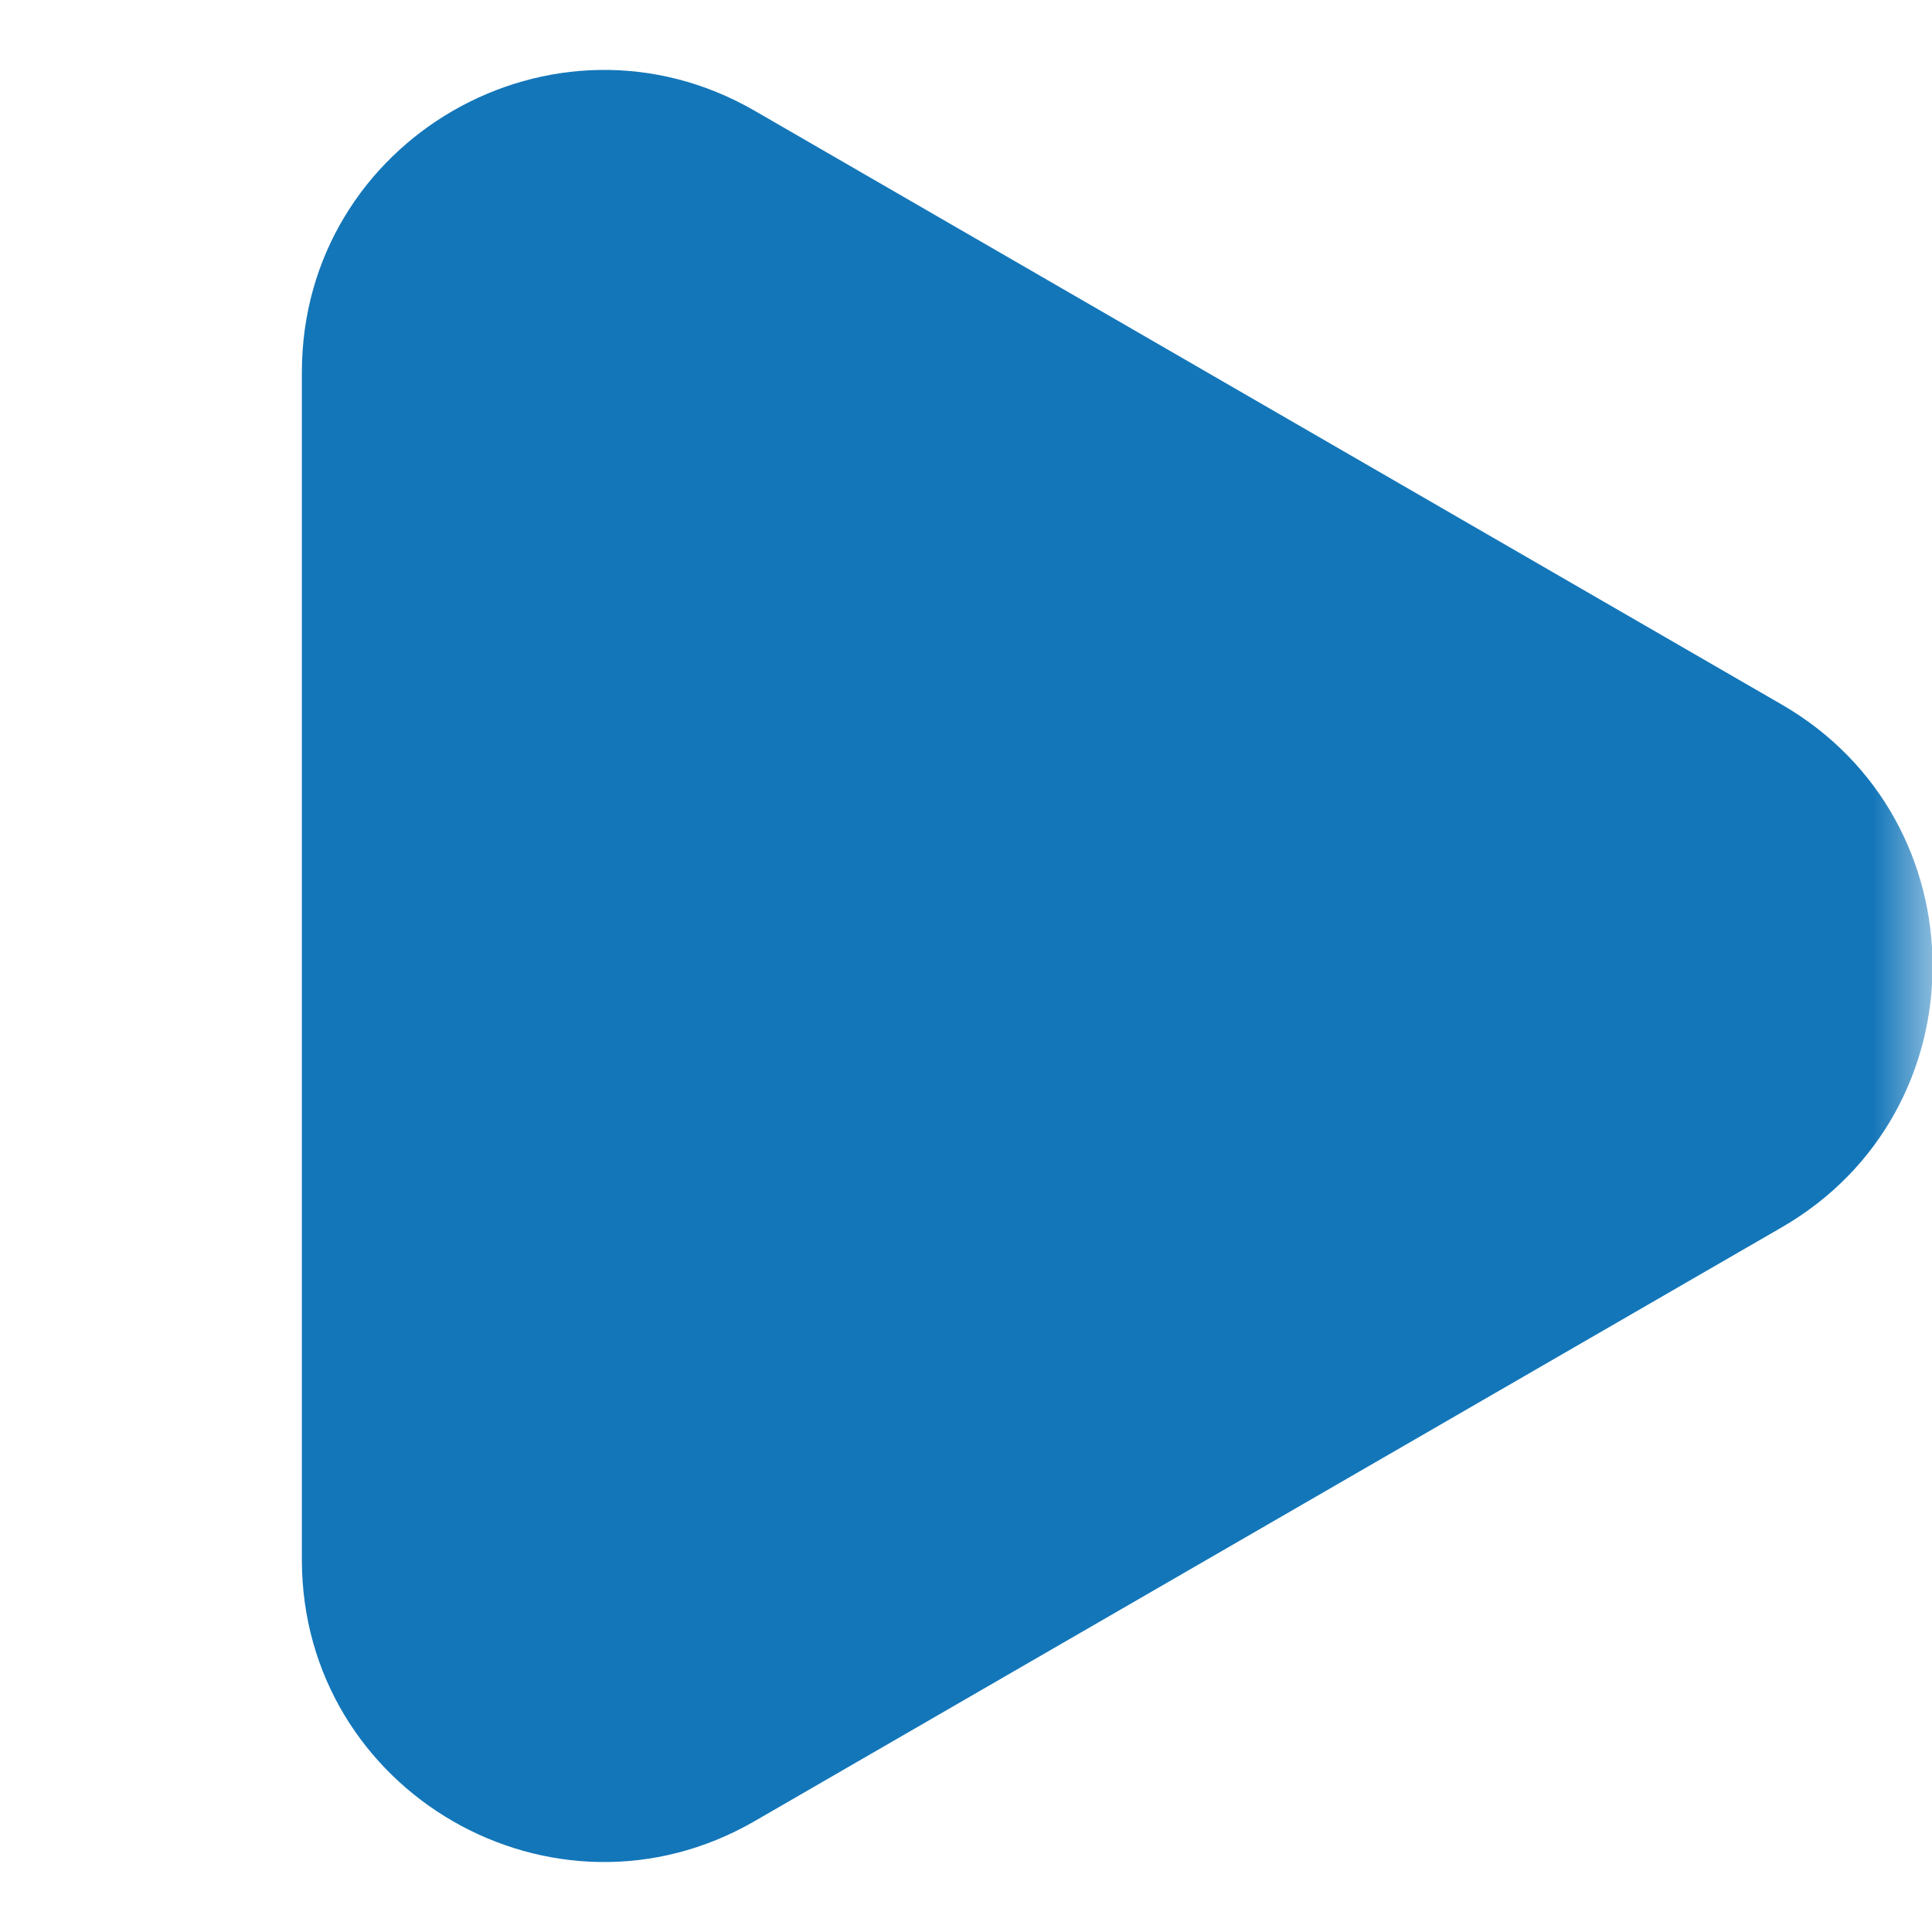 <svg xmlns="http://www.w3.org/2000/svg" width="16" height="16" viewBox="0 0 16 16" fill="none">
  <g clip-path="url(#clip0_1686_1696)">
    <mask id="mask0_1686_1696" style="mask-type:luminance" maskUnits="userSpaceOnUse" x="0" y="0" width="16" height="16">
      <path d="M0 0H16V16H0V0Z" fill="white"/>
    </mask>
    <g mask="url(#mask0_1686_1696)">
      <path fill-rule="evenodd" clip-rule="evenodd" d="M14.756 10.164C16.421 9.202 16.421 6.798 14.756 5.835L6.251 0.918C4.585 -0.045 2.5 1.158 2.5 3.083V12.917C2.5 14.842 4.585 16.045 6.251 15.081L14.756 10.164Z" fill="#1376B9"/>
    </g>
  </g>
  <defs>
    <clipPath id="clip0_1686_1696">
      <rect width="16" height="16" fill="white"/>
    </clipPath>
  </defs>
</svg>
